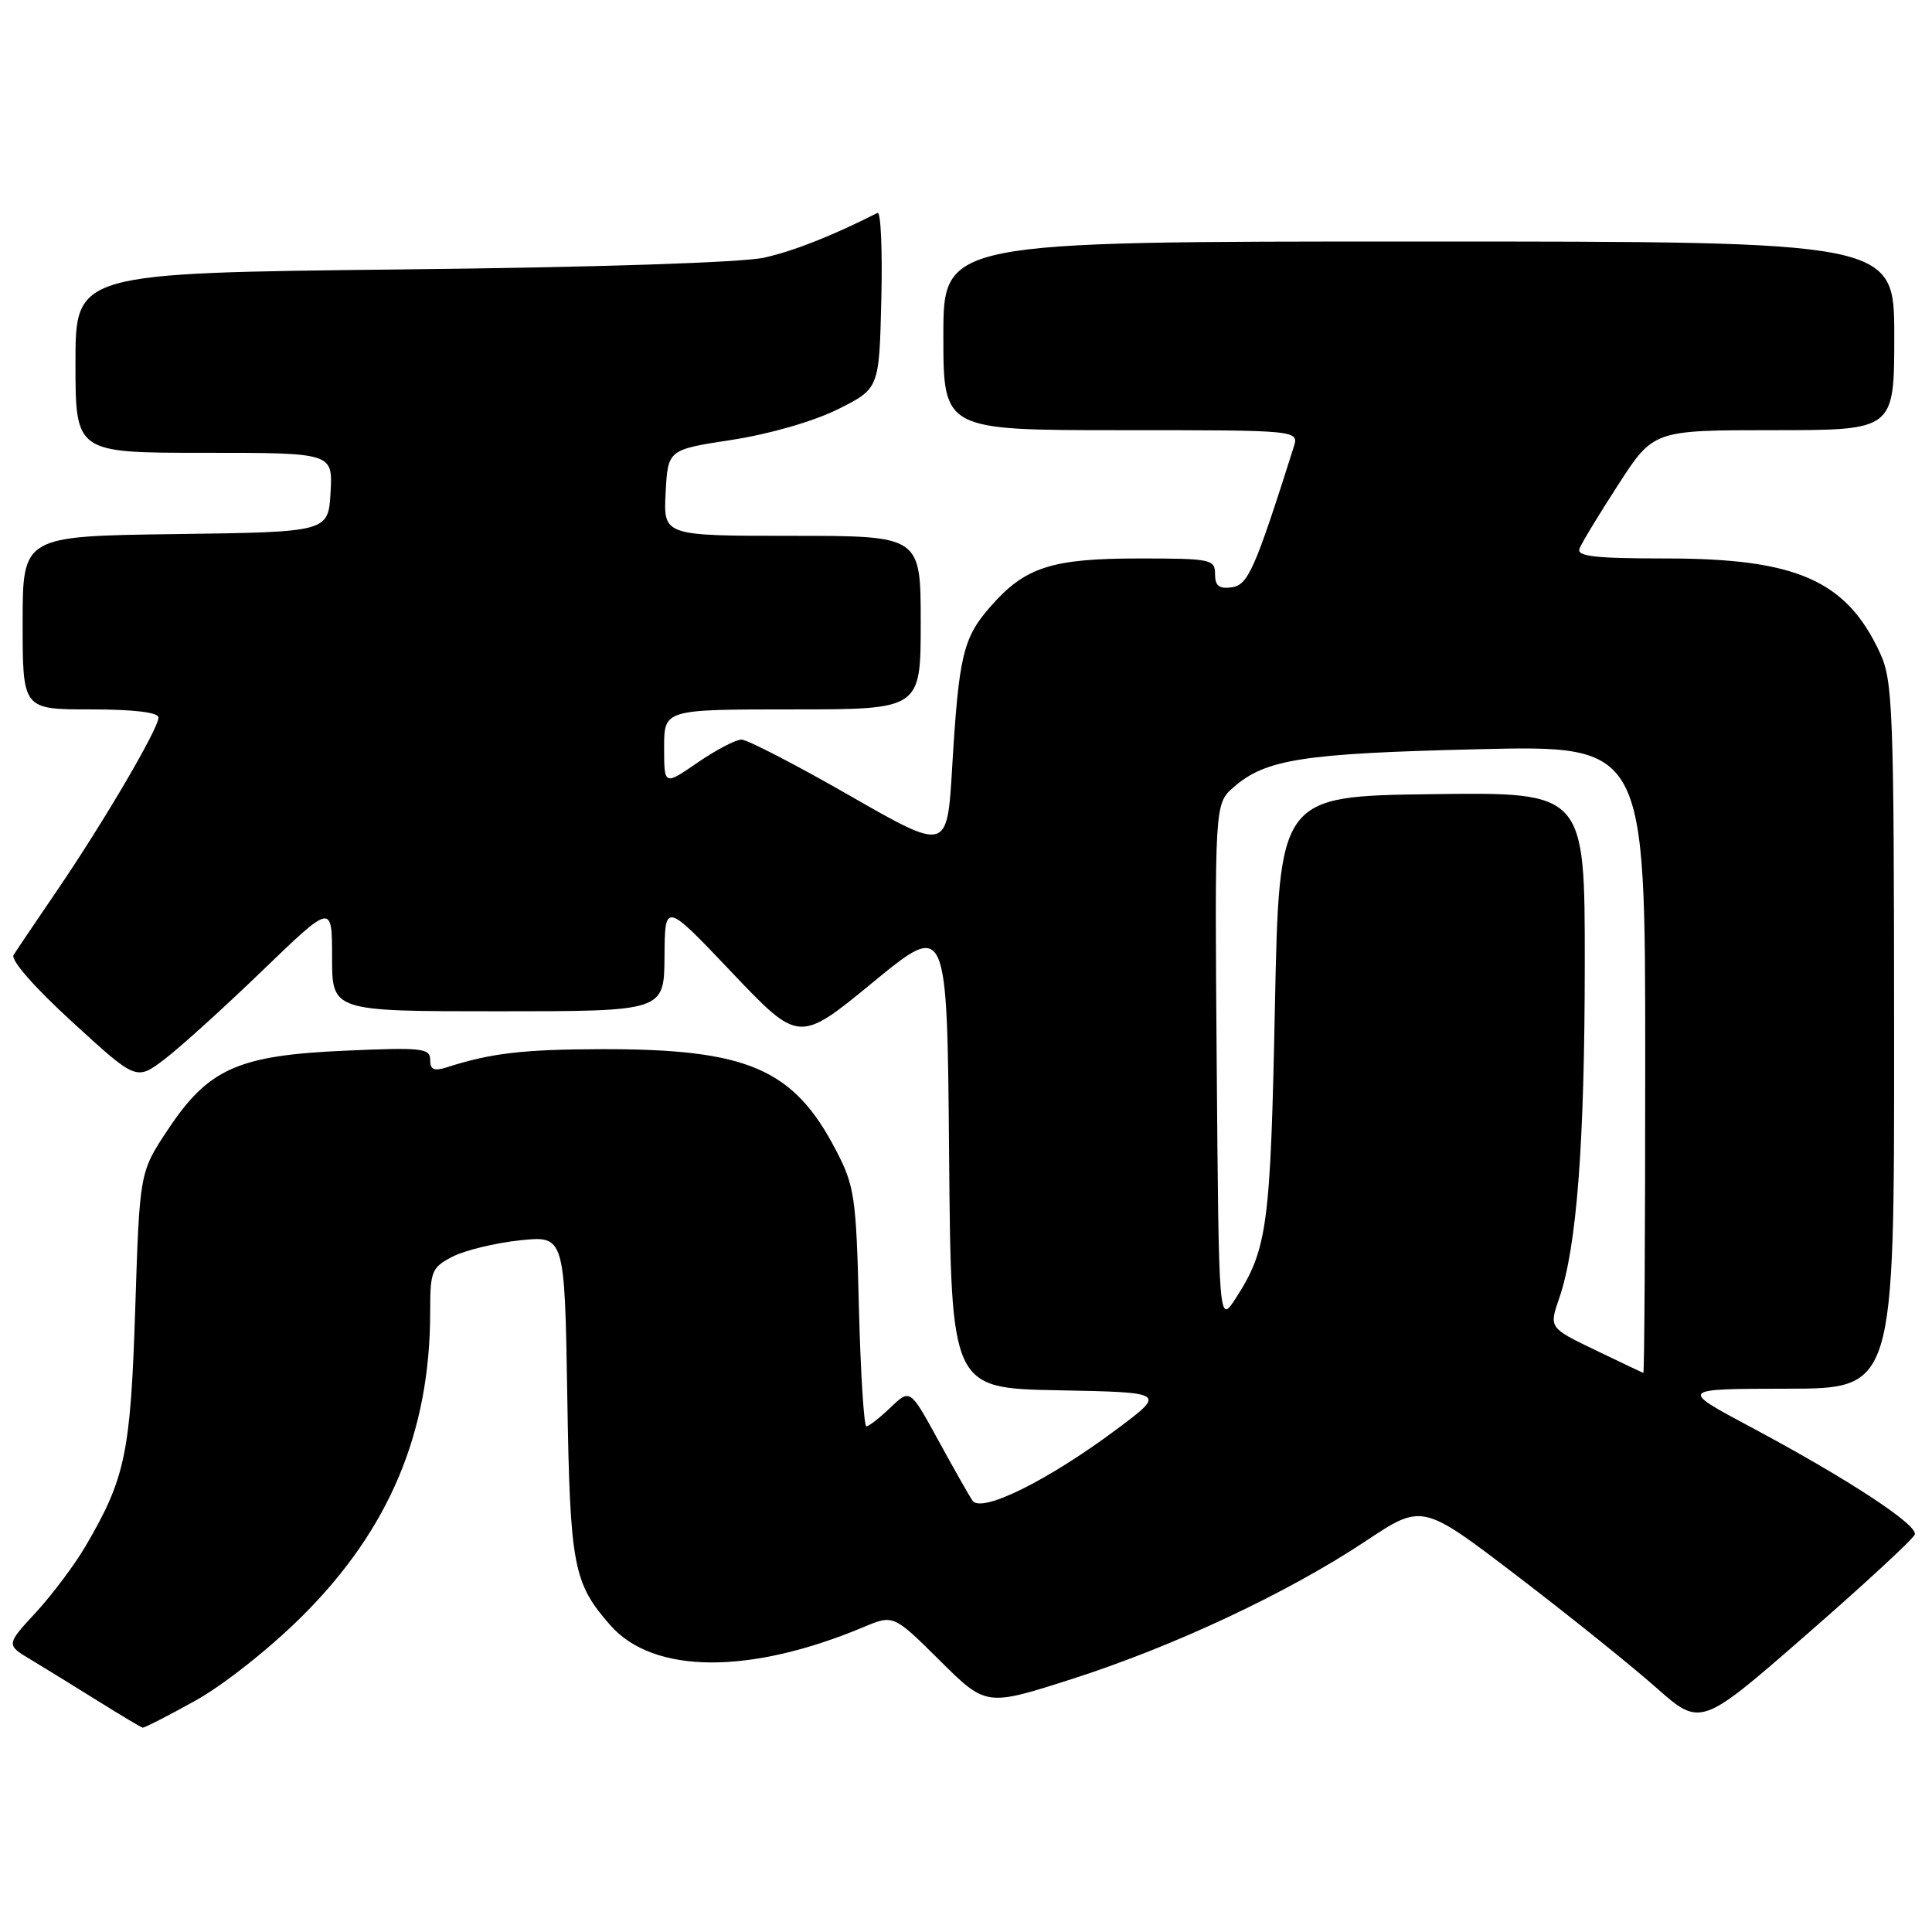 <?xml version="1.0" encoding="UTF-8" standalone="no"?>
<!DOCTYPE svg PUBLIC "-//W3C//DTD SVG 1.1//EN" "http://www.w3.org/Graphics/SVG/1.1/DTD/svg11.dtd" >
<svg xmlns="http://www.w3.org/2000/svg" xmlns:xlink="http://www.w3.org/1999/xlink" version="1.1" viewBox="0 0 256 256">
 <g >
 <path fill="currentColor"
d=" M 25.90 225.34 C 29.65 223.25 35.79 218.39 40.10 214.09 C 51.60 202.62 57.00 189.75 57.00 173.84 C 57.00 168.43 57.19 167.95 59.97 166.51 C 61.61 165.67 65.62 164.70 68.89 164.35 C 74.82 163.73 74.82 163.73 75.17 185.12 C 75.53 207.55 75.95 209.75 80.87 215.35 C 86.57 221.84 99.32 221.93 114.44 215.59 C 118.39 213.94 118.39 213.94 124.53 220.03 C 130.67 226.12 130.67 226.12 142.09 222.46 C 155.59 218.13 170.60 211.08 180.98 204.19 C 188.46 199.22 188.46 199.22 200.98 208.78 C 207.87 214.04 216.16 220.71 219.42 223.59 C 225.34 228.83 225.34 228.83 239.35 216.61 C 247.06 209.89 253.53 203.91 253.72 203.33 C 254.15 202.06 244.85 195.96 232.00 189.10 C 222.50 184.03 222.50 184.03 236.75 184.01 C 251.00 184.00 251.00 184.00 250.98 137.25 C 250.96 93.88 250.82 90.21 249.10 86.50 C 244.66 76.91 238.06 74.00 220.77 74.00 C 211.33 74.00 208.89 73.72 209.29 72.70 C 209.56 71.98 211.88 68.15 214.44 64.20 C 219.10 57.00 219.10 57.00 235.05 57.00 C 251.00 57.00 251.00 57.00 251.00 44.50 C 251.00 32.00 251.00 32.00 188.00 32.00 C 125.00 32.00 125.00 32.00 125.00 44.50 C 125.00 57.00 125.00 57.00 148.57 57.00 C 172.13 57.00 172.13 57.00 171.42 59.25 C 166.27 75.49 165.38 77.51 163.22 77.82 C 161.54 78.06 161.00 77.64 161.00 76.07 C 161.00 74.11 160.45 74.00 150.97 74.00 C 139.36 74.00 135.85 75.13 131.28 80.33 C 127.60 84.52 127.05 86.82 126.16 101.80 C 125.50 112.82 125.50 112.82 112.57 105.41 C 105.46 101.33 99.01 98.00 98.25 98.00 C 97.49 98.00 94.87 99.37 92.43 101.05 C 88.00 104.10 88.00 104.10 88.00 99.05 C 88.00 94.00 88.00 94.00 105.00 94.00 C 122.00 94.00 122.00 94.00 122.00 82.50 C 122.00 71.00 122.00 71.00 104.95 71.00 C 87.90 71.00 87.90 71.00 88.20 65.29 C 88.50 59.58 88.50 59.58 97.00 58.28 C 101.99 57.51 107.77 55.84 111.00 54.24 C 116.50 51.50 116.50 51.50 116.78 39.66 C 116.94 33.14 116.71 27.99 116.28 28.21 C 110.20 31.28 105.26 33.23 101.31 34.13 C 98.43 34.79 79.15 35.42 53.25 35.70 C 10.00 36.18 10.00 36.18 10.00 48.09 C 10.00 60.00 10.00 60.00 27.05 60.00 C 44.10 60.00 44.10 60.00 43.80 65.25 C 43.50 70.50 43.50 70.50 23.25 70.77 C 3.00 71.04 3.00 71.04 3.00 82.52 C 3.00 94.00 3.00 94.00 12.00 94.00 C 17.75 94.00 21.00 94.39 21.00 95.08 C 21.00 96.55 13.76 108.90 7.58 117.97 C 4.79 122.07 2.18 125.93 1.80 126.54 C 1.38 127.20 4.58 130.85 9.58 135.42 C 18.06 143.19 18.06 143.19 21.78 140.37 C 23.83 138.82 29.66 133.54 34.75 128.63 C 44.00 119.71 44.00 119.71 44.00 126.85 C 44.00 134.00 44.00 134.00 66.00 134.00 C 88.00 134.00 88.00 134.00 88.05 126.75 C 88.10 119.50 88.10 119.50 96.98 128.86 C 105.87 138.21 105.87 138.21 115.68 130.15 C 125.50 122.09 125.50 122.09 125.76 153.02 C 126.03 183.95 126.03 183.95 140.26 184.22 C 154.50 184.50 154.50 184.50 148.00 189.36 C 138.86 196.19 129.99 200.58 128.85 198.83 C 128.36 198.10 126.31 194.47 124.28 190.76 C 120.59 184.02 120.59 184.02 117.99 186.51 C 116.56 187.88 115.12 189.00 114.80 189.00 C 114.48 189.00 114.03 181.91 113.81 173.25 C 113.45 158.58 113.24 157.15 110.77 152.41 C 105.16 141.61 99.07 138.98 79.70 139.02 C 69.33 139.05 65.08 139.54 59.25 141.41 C 57.51 141.97 57.00 141.75 57.00 140.43 C 57.00 138.89 55.88 138.77 45.74 139.22 C 31.54 139.84 27.62 141.59 22.25 149.68 C 18.50 155.32 18.50 155.32 17.92 173.41 C 17.30 192.60 16.61 195.87 11.32 204.90 C 9.88 207.36 6.92 211.30 4.75 213.66 C 0.79 217.95 0.79 217.95 4.15 219.95 C 5.99 221.06 9.97 223.51 13.00 225.40 C 16.02 227.29 18.68 228.88 18.90 228.92 C 19.13 228.96 22.28 227.35 25.90 225.34 Z  M 211.38 178.89 C 205.25 175.94 205.25 175.94 206.61 172.00 C 208.93 165.28 209.98 151.44 209.99 127.73 C 210.00 104.96 210.00 104.96 189.75 105.23 C 169.50 105.50 169.50 105.50 168.93 133.50 C 168.35 162.41 167.93 165.54 163.76 172.00 C 161.50 175.50 161.50 175.50 161.22 141.00 C 160.95 106.50 160.95 106.50 163.47 104.30 C 167.72 100.60 172.62 99.83 195.75 99.28 C 218.00 98.74 218.00 98.74 218.00 140.37 C 218.00 163.27 217.89 181.96 217.75 181.92 C 217.61 181.87 214.74 180.51 211.38 178.89 Z "/>
</g>
</svg>